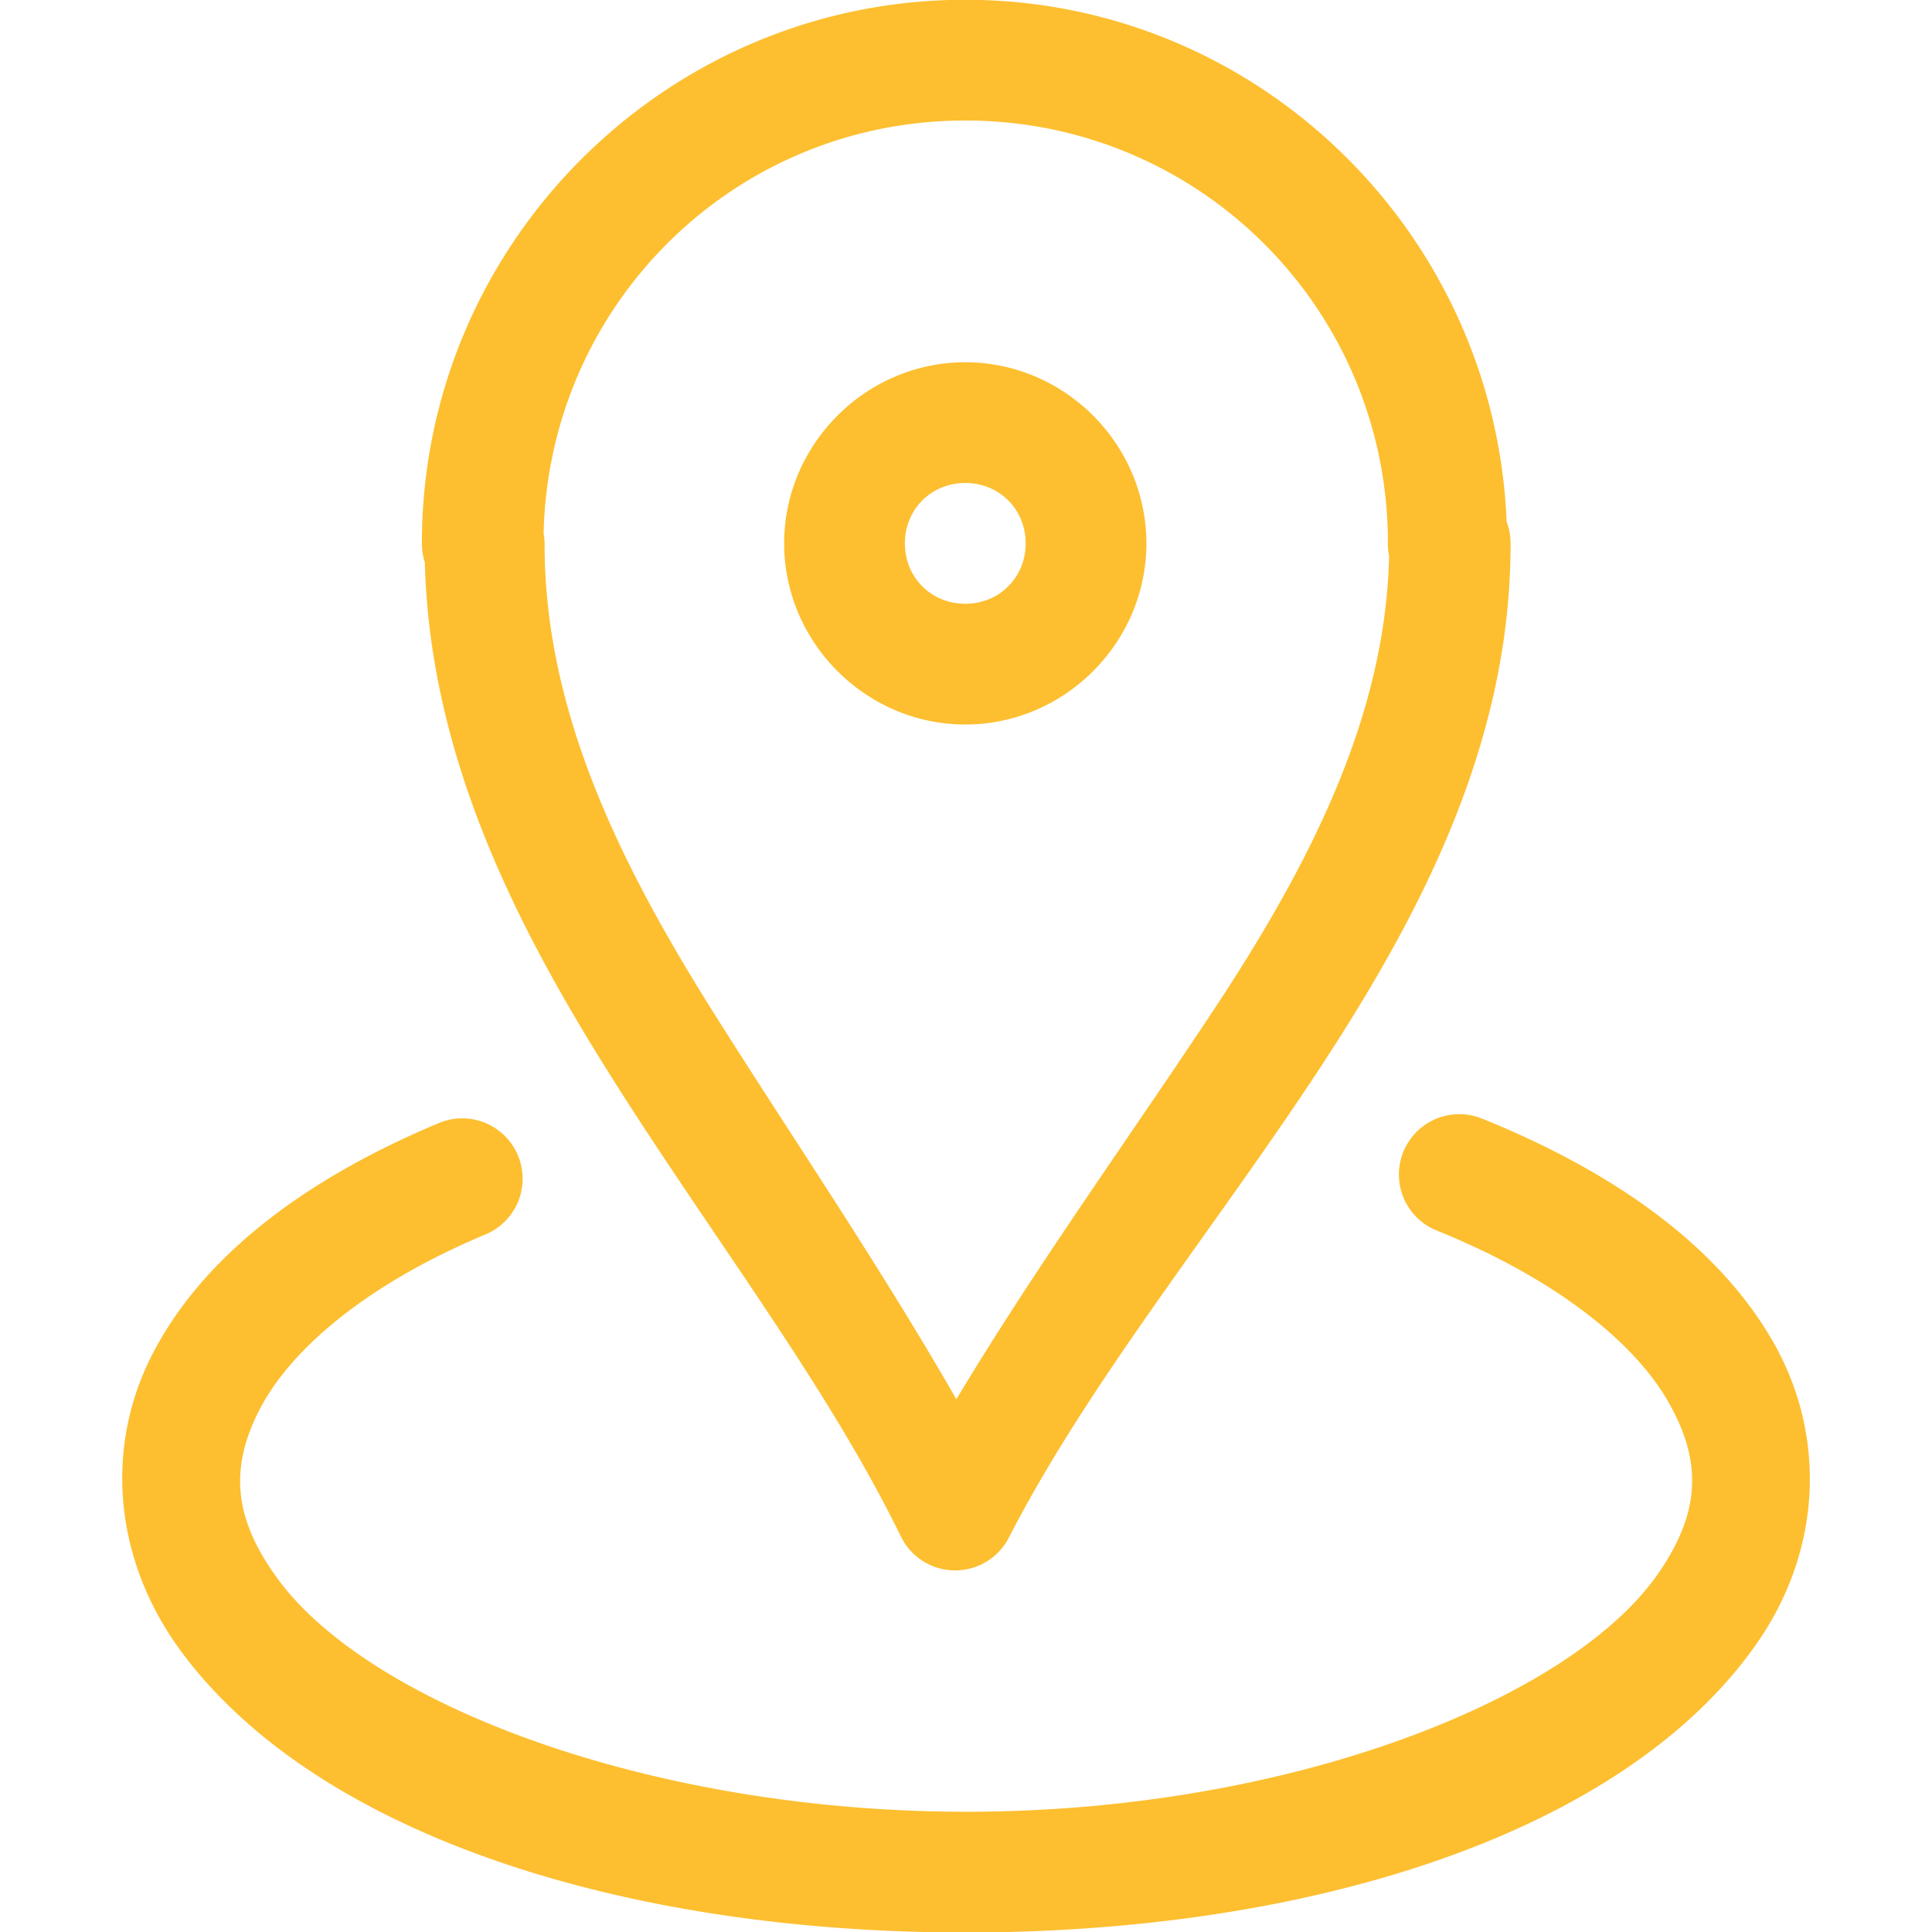 <svg xmlns="http://www.w3.org/2000/svg" width="16" height="16" viewBox="0 0 16 16">
  <path fill="#fdbf30" style="line-height:normal;text-indent:0;text-align:start;text-decoration-line:none;text-decoration-style:solid;text-decoration-color:#000;text-transform:none;block-progression:tb;white-space:normal;isolation:auto;mix-blend-mode:normal;solid-color:#000;solid-opacity:1" d="M 7.994 -0.002 C 5.515 -0.002 3.494 2.019 3.494 4.498 A 0.5 0.5 0 0 0 3.518 4.656 C 3.56 6.235 4.244 7.616 5.049 8.896 C 5.88 10.219 6.843 11.459 7.461 12.725 A 0.5 0.5 0 0 0 8.355 12.734 C 9.004 11.47 10.017 10.228 10.891 8.906 C 11.764 7.584 12.51 6.156 12.51 4.506 A 0.5 0.5 0 0 0 12.477 4.32 C 12.381 1.925 10.413 -0.002 7.994 -0.002 z M 7.994 0.998 C 9.933 0.998 11.494 2.559 11.494 4.498 A 0.5 0.5 0 0 0 11.504 4.605 C 11.474 5.913 10.87 7.124 10.057 8.355 C 9.369 9.396 8.591 10.471 7.92 11.588 C 7.283 10.476 6.549 9.403 5.896 8.365 C 5.103 7.102 4.51 5.86 4.51 4.506 A 0.5 0.5 0 0 0 4.502 4.418 C 4.545 2.517 6.083 0.998 7.994 0.998 z M 7.994 3 C 7.172 3 6.494 3.678 6.494 4.5 C 6.494 5.322 7.172 6 7.994 6 C 8.817 6 9.494 5.322 9.494 4.5 C 9.494 3.678 8.817 3 7.994 3 z M 7.994 4 C 8.276 4 8.494 4.218 8.494 4.5 C 8.494 4.782 8.276 5 7.994 5 C 7.712 5 7.494 4.782 7.494 4.5 C 7.494 4.218 7.712 4 7.994 4 z M 12.084 9.227 A 0.5 0.5 0 0 0 11.904 10.193 C 12.901 10.597 13.542 11.126 13.818 11.613 C 14.095 12.1 14.089 12.521 13.727 13.039 C 13.002 14.075 10.691 14.993 8.053 15.004 C 5.414 15.015 3.071 14.121 2.305 13.082 C 1.922 12.563 1.903 12.139 2.16 11.654 C 2.418 11.17 3.035 10.636 4.016 10.225 A 0.5 0.5 0 1 0 3.629 9.303 C 2.508 9.773 1.692 10.405 1.277 11.186 C 0.862 11.966 0.934 12.908 1.5 13.676 C 2.632 15.21 5.211 16.016 8.059 16.004 C 10.906 15.992 13.461 15.167 14.547 13.613 C 15.09 12.837 15.126 11.891 14.688 11.119 C 14.249 10.347 13.414 9.725 12.279 9.266 A 0.5 0.5 0 0 0 12.084 9.227 z " color="#000" enable-background="accumulate" font-family="sans-serif" font-weight="400" overflow="visible" />
</svg>
